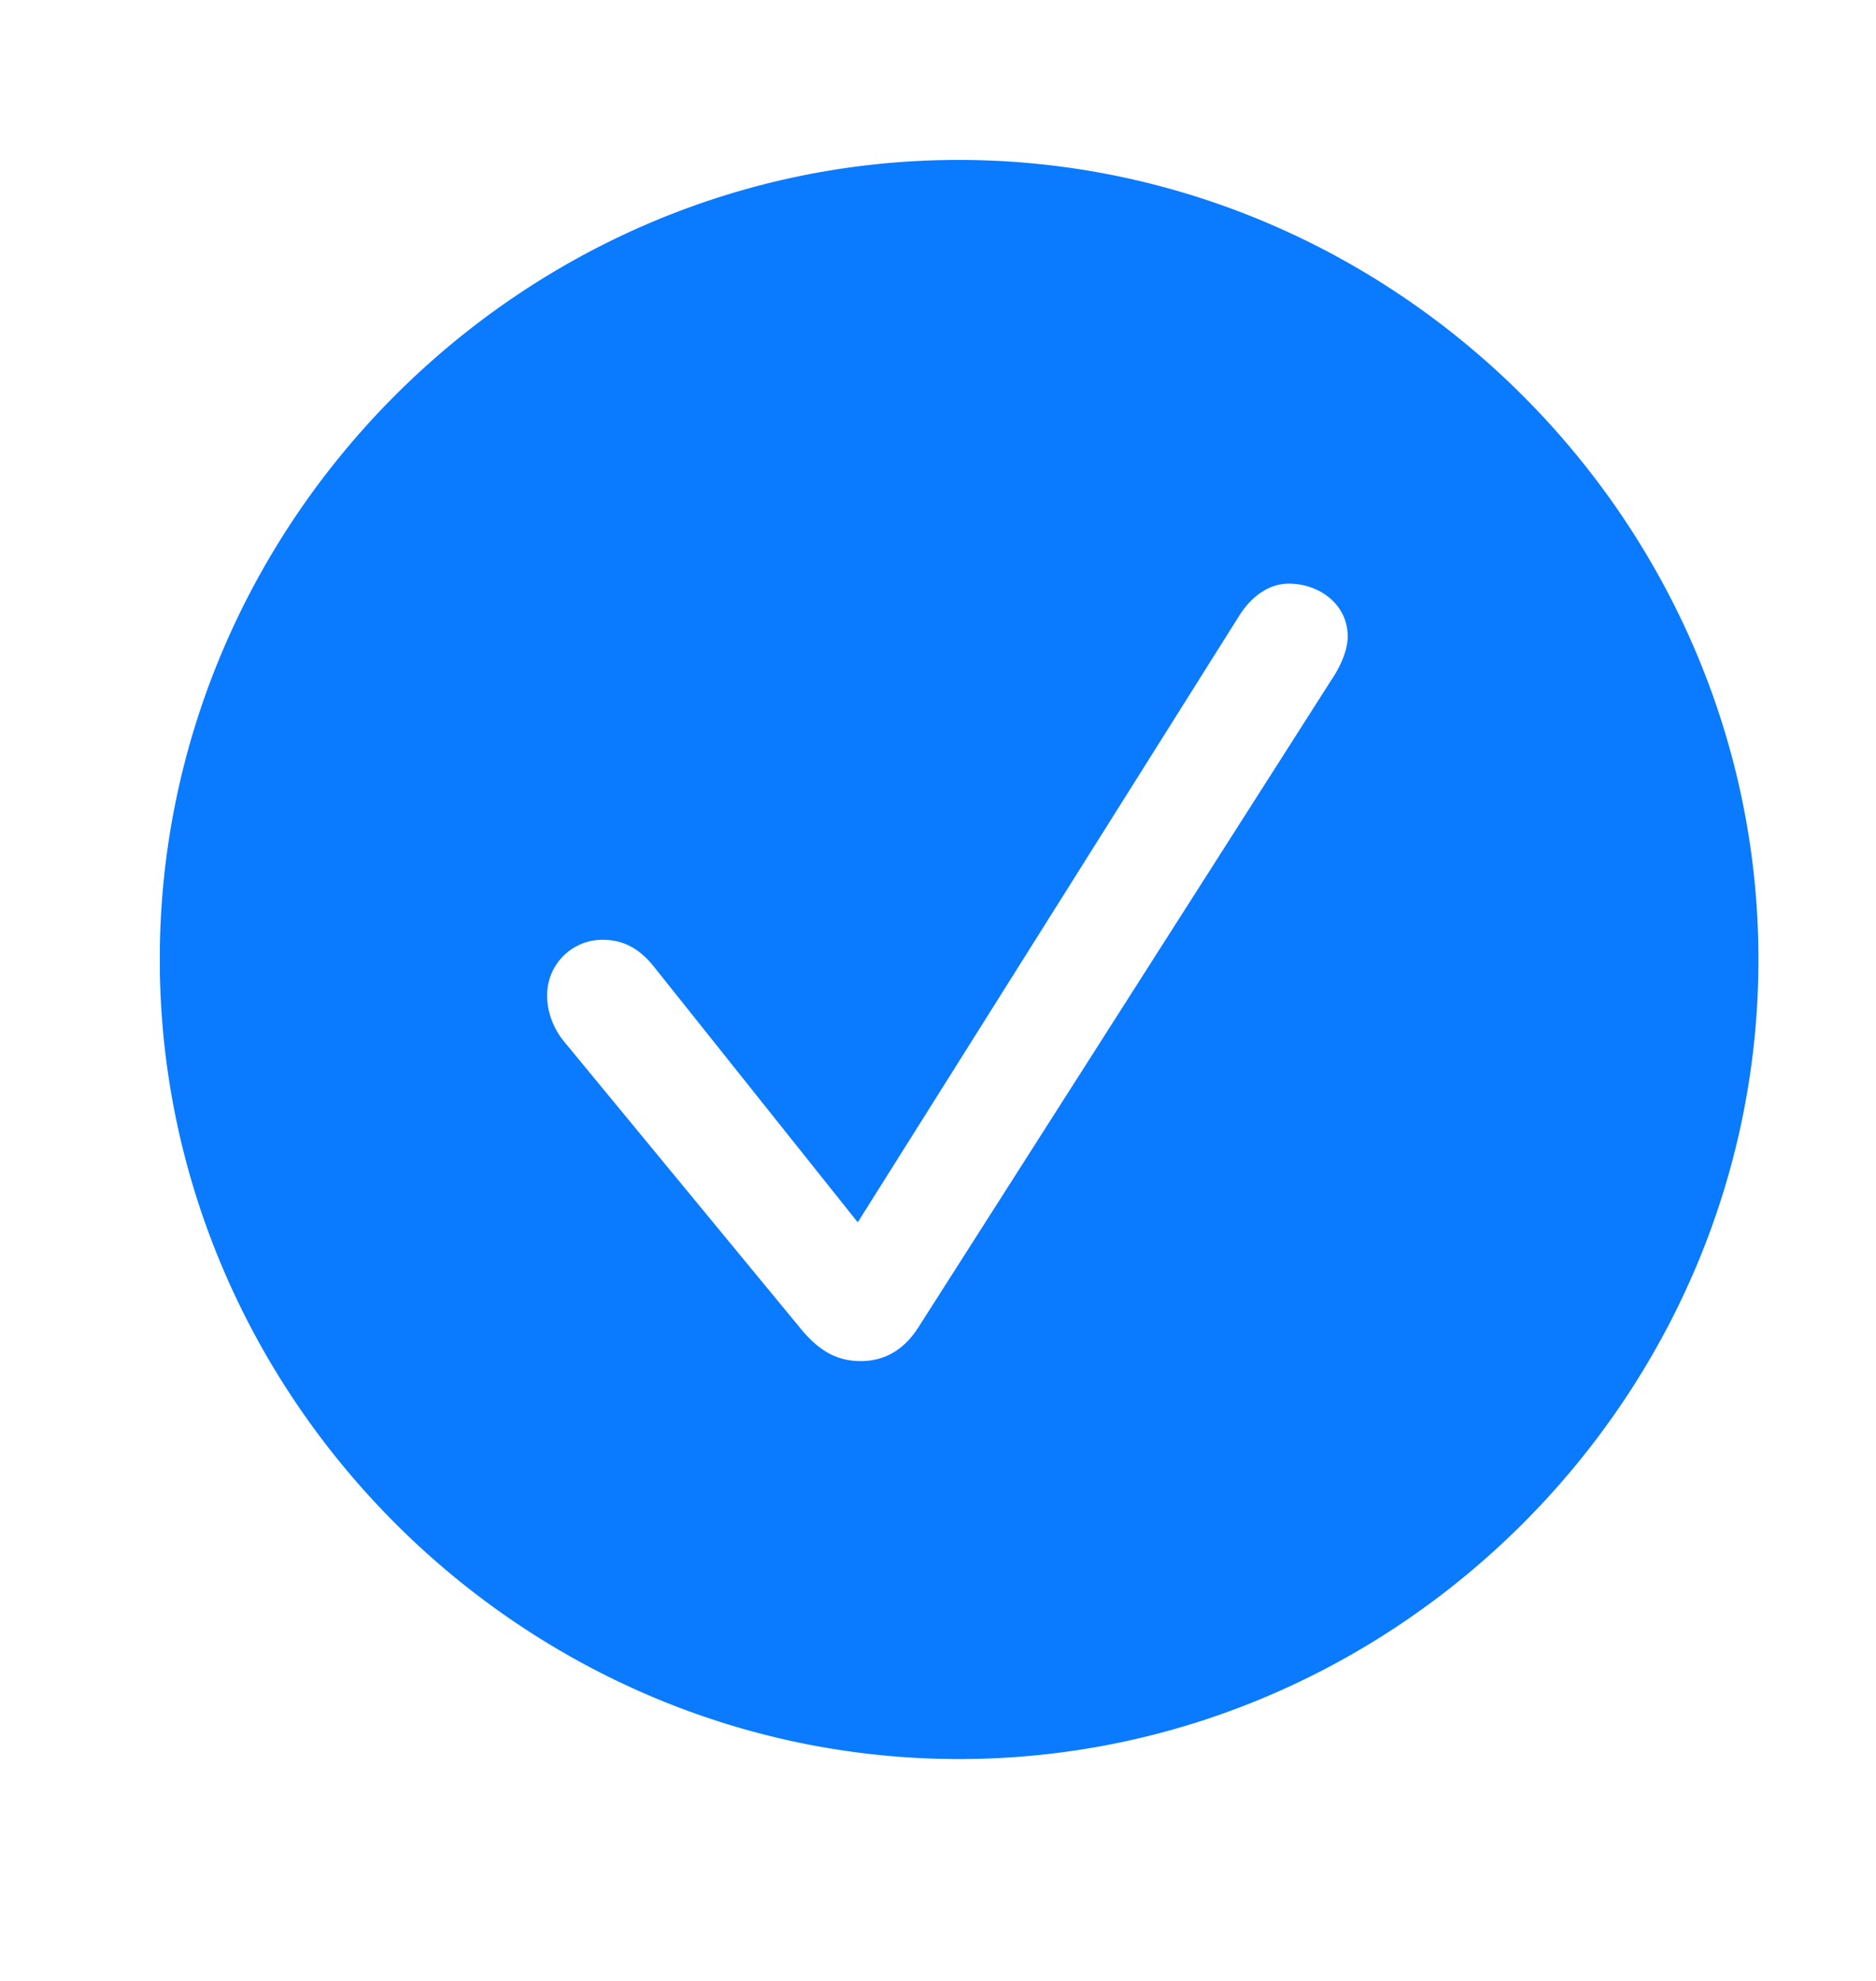 <svg width="18" height="19" viewBox="0 0 18 19" fill="none" xmlns="http://www.w3.org/2000/svg">
    <g clip-path="url(#a)">
        <path fill-rule="evenodd" clip-rule="evenodd" d="M9.203 16.872c-4.2 0-7.67-3.47-7.67-7.67 0-4.199 3.464-7.668 7.664-7.668 4.2 0 7.675 3.47 7.675 7.669 0 4.2-3.47 7.669-7.67 7.669zm-.943-3.817c.218 0 .407-.1.548-.318l3.958-6.202c.089-.13.165-.29.165-.43 0-.313-.277-.507-.565-.507-.171 0-.342.1-.471.3L8.23 11.724 6.28 9.279c-.153-.194-.312-.265-.5-.265a.53.53 0 0 0-.53.542c0 .147.058.306.159.43l2.273 2.757c.183.224.36.312.577.312z" fill="#0A7AFF"/>
    </g>
    <defs>
        <clipPath id="a">
            <path fill="#fff" transform="translate(1.534 1.534)" d="M0 0h15.338v15.338H0z"/>
        </clipPath>
    </defs>
</svg>
